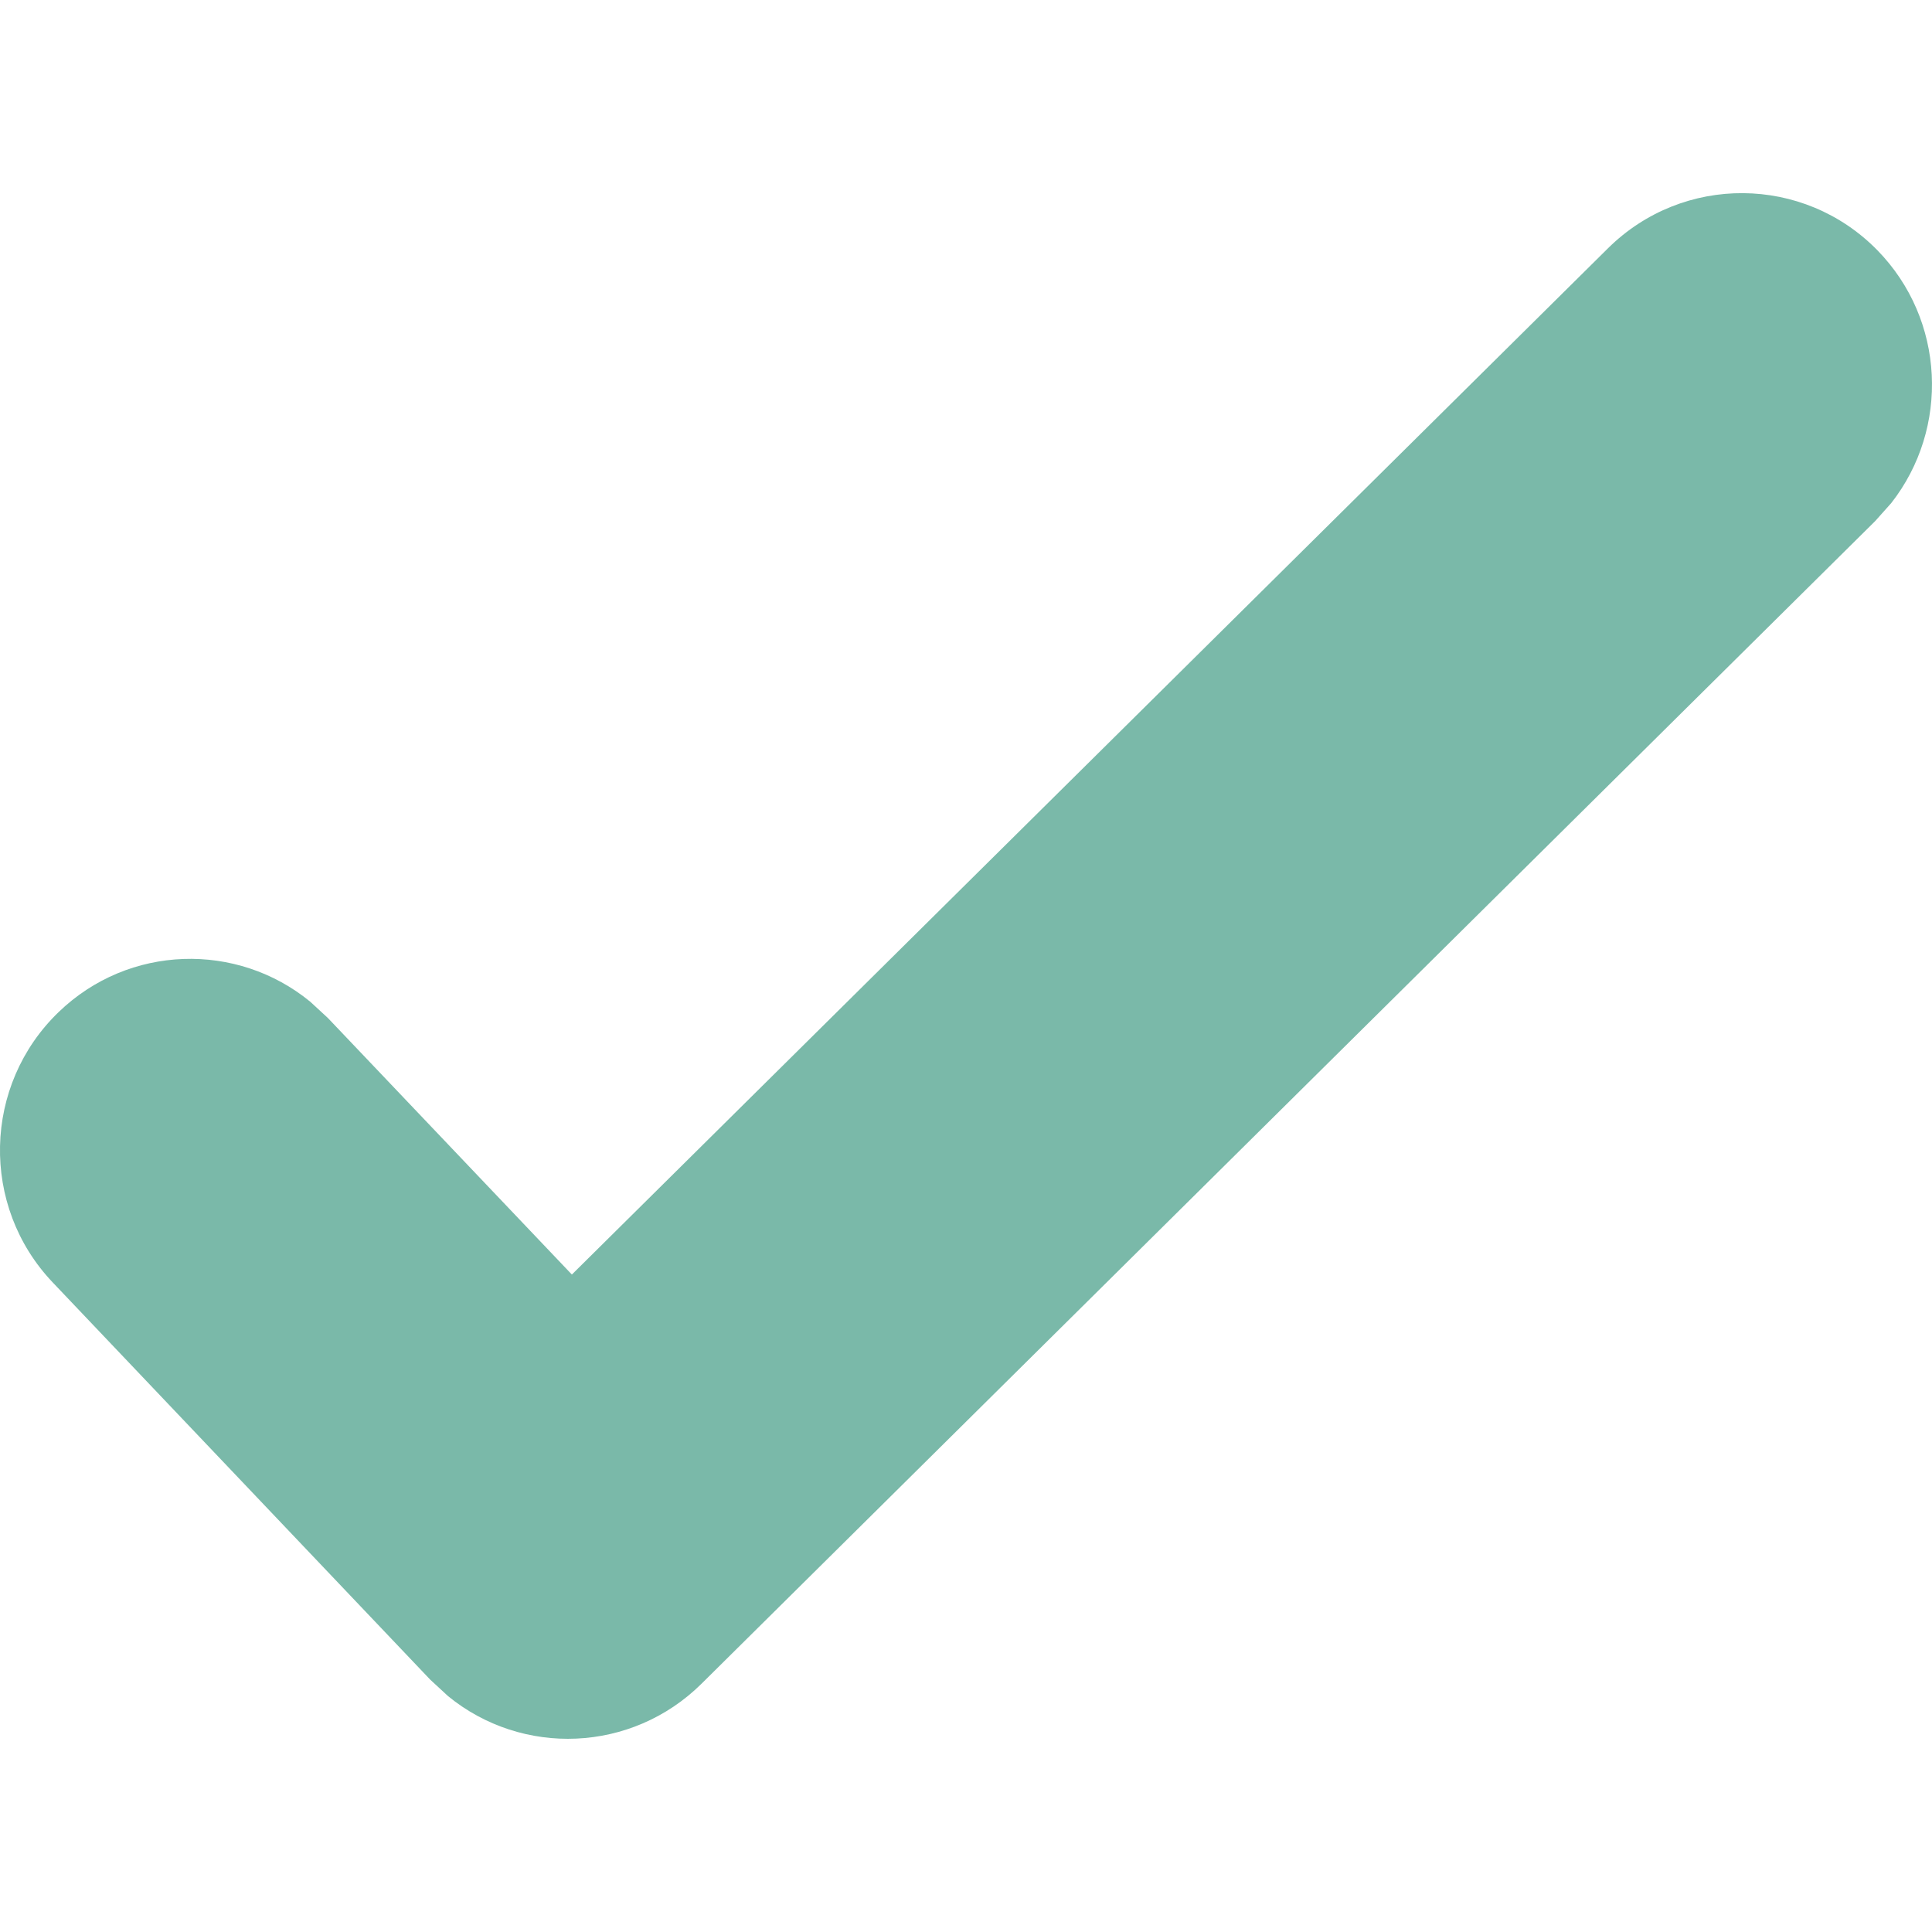 <svg xmlns="http://www.w3.org/2000/svg" width="10" height="10" viewBox="0 0 10 10">
    <g fill="none" fill-rule="evenodd">
        <g fill="#7AB9A9" fill-rule="nonzero">
            <path d="M8.323 1.285c.388-.384 1.012-.38 1.394.01.352.36.375.922.072 1.309l-.083.093-6.075 6.018c-.362.358-.928.378-1.312.064l-.092-.085L.273 6.638c-.376-.395-.362-1.022.031-1.4.363-.35.923-.364 1.302-.053l.091.084L2.96 6.597l5.363-5.312z"/>
        </g>
    </g>
</svg>
